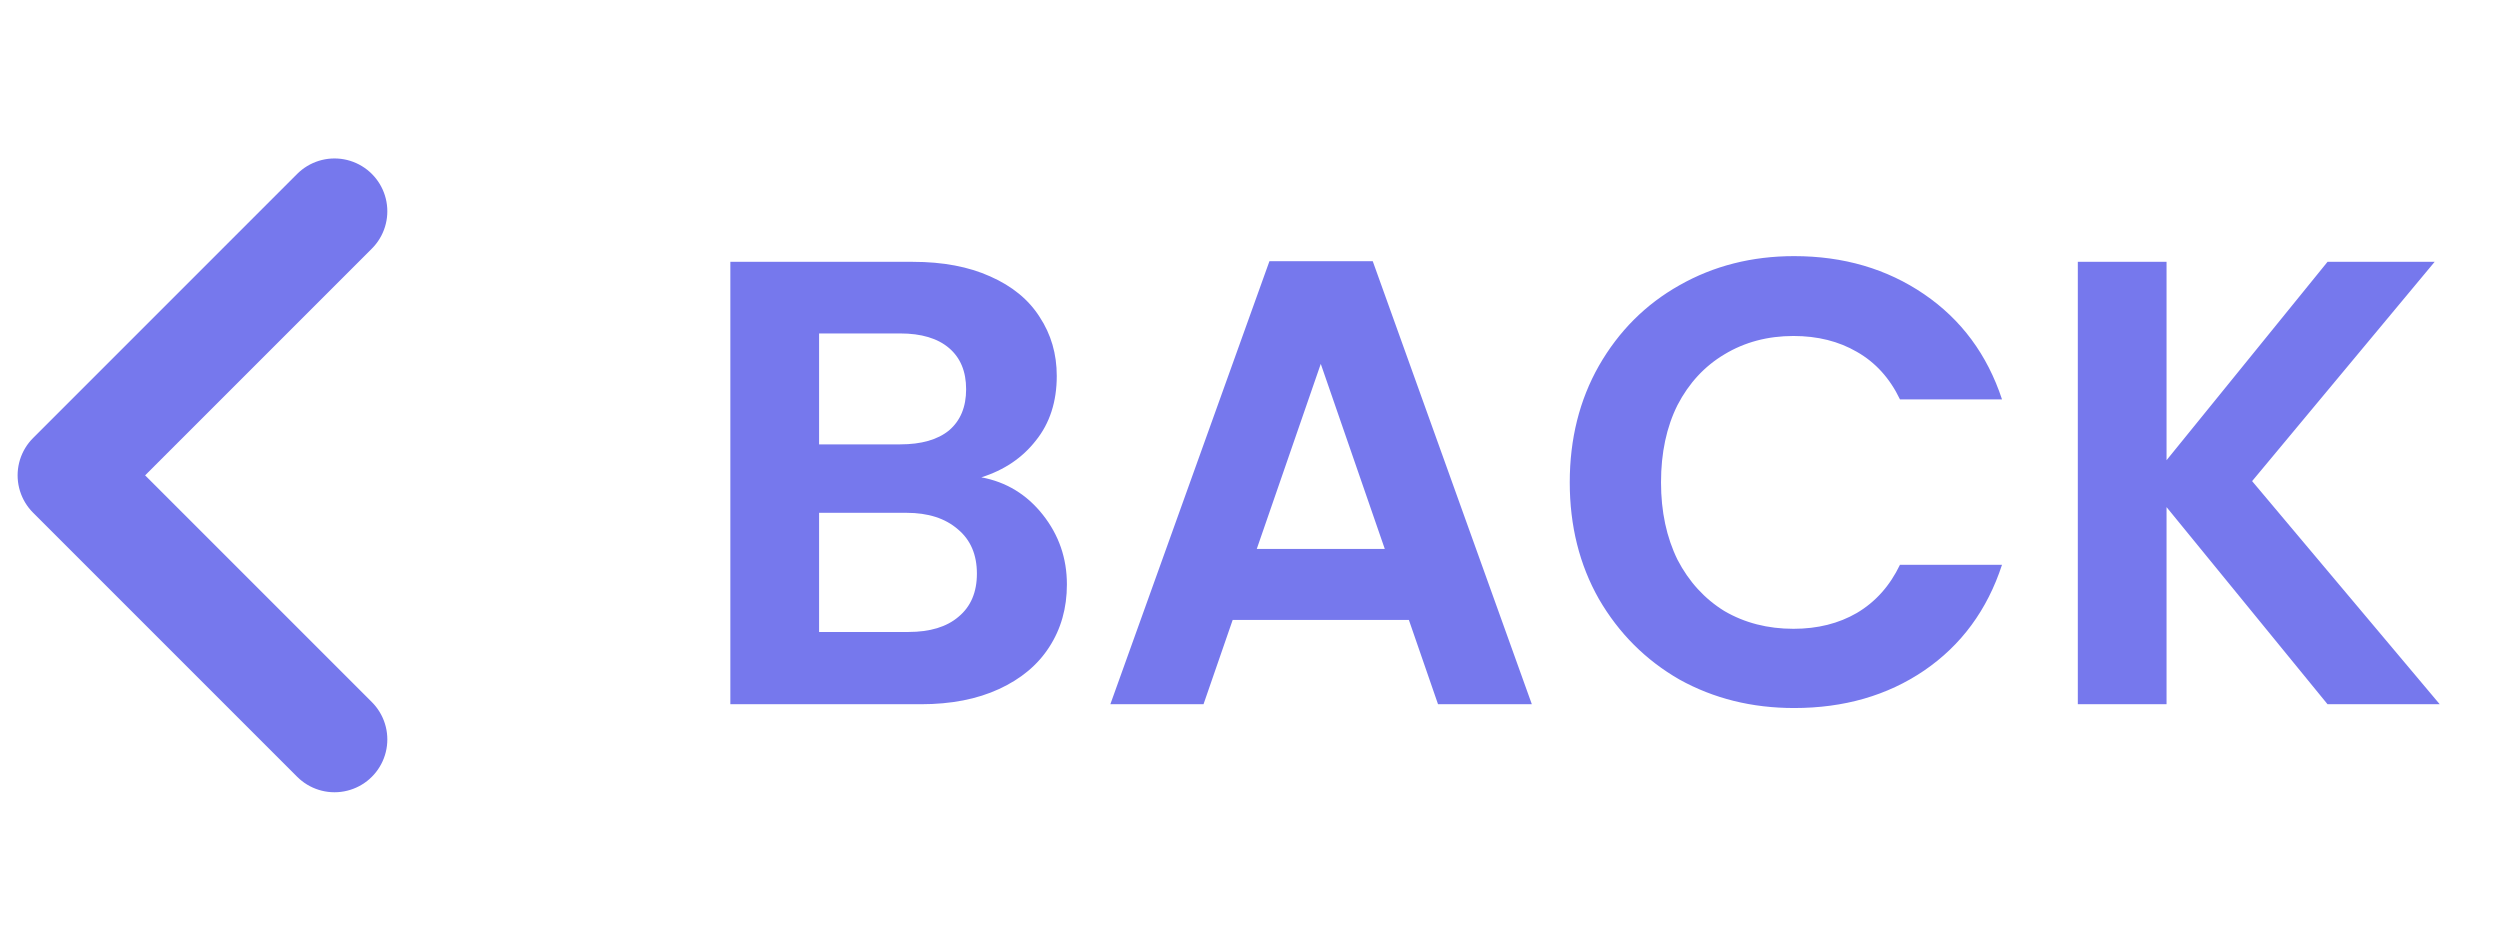 <svg width="71" height="27" viewBox="0 0 71 27" fill="none" xmlns="http://www.w3.org/2000/svg">
<path d="M27.87 13.556C28.578 13.688 29.16 14.042 29.616 14.618C30.072 15.194 30.3 15.854 30.3 16.598C30.3 17.27 30.132 17.864 29.796 18.38C29.472 18.884 28.998 19.28 28.374 19.568C27.75 19.856 27.012 20 26.16 20H20.742V7.436H25.926C26.778 7.436 27.51 7.574 28.122 7.85C28.746 8.126 29.214 8.51 29.526 9.002C29.85 9.494 30.012 10.052 30.012 10.676C30.012 11.408 29.814 12.02 29.418 12.512C29.034 13.004 28.518 13.352 27.87 13.556ZM23.262 12.62H25.566C26.166 12.62 26.628 12.488 26.952 12.224C27.276 11.948 27.438 11.558 27.438 11.054C27.438 10.55 27.276 10.16 26.952 9.884C26.628 9.608 26.166 9.47 25.566 9.47H23.262V12.62ZM25.8 17.948C26.412 17.948 26.886 17.804 27.222 17.516C27.57 17.228 27.744 16.82 27.744 16.292C27.744 15.752 27.564 15.332 27.204 15.032C26.844 14.72 26.358 14.564 25.746 14.564H23.262V17.948H25.8ZM40.012 17.606H35.008L34.18 20H31.534L36.052 7.418H38.986L43.504 20H40.84L40.012 17.606ZM39.328 15.59L37.51 10.334L35.692 15.59H39.328ZM44.581 13.7C44.581 12.464 44.857 11.36 45.409 10.388C45.973 9.404 46.735 8.642 47.695 8.102C48.667 7.55 49.753 7.274 50.953 7.274C52.357 7.274 53.587 7.634 54.643 8.354C55.699 9.074 56.437 10.07 56.857 11.342H53.959C53.671 10.742 53.263 10.292 52.735 9.992C52.219 9.692 51.619 9.542 50.935 9.542C50.203 9.542 49.549 9.716 48.973 10.064C48.409 10.4 47.965 10.88 47.641 11.504C47.329 12.128 47.173 12.86 47.173 13.7C47.173 14.528 47.329 15.26 47.641 15.896C47.965 16.52 48.409 17.006 48.973 17.354C49.549 17.69 50.203 17.858 50.935 17.858C51.619 17.858 52.219 17.708 52.735 17.408C53.263 17.096 53.671 16.64 53.959 16.04H56.857C56.437 17.324 55.699 18.326 54.643 19.046C53.599 19.754 52.369 20.108 50.953 20.108C49.753 20.108 48.667 19.838 47.695 19.298C46.735 18.746 45.973 17.984 45.409 17.012C44.857 16.04 44.581 14.936 44.581 13.7ZM66.102 20L61.53 14.402V20H59.01V7.436H61.53V13.07L66.102 7.436H69.144L63.96 13.664L69.288 20H66.102Z" fill="#7678ED"/>
<path d="M9.5 21L2 13.5L9.5 6" stroke="#7678ED" stroke-width="3" stroke-linecap="round" stroke-linejoin="round"/>
</svg>

